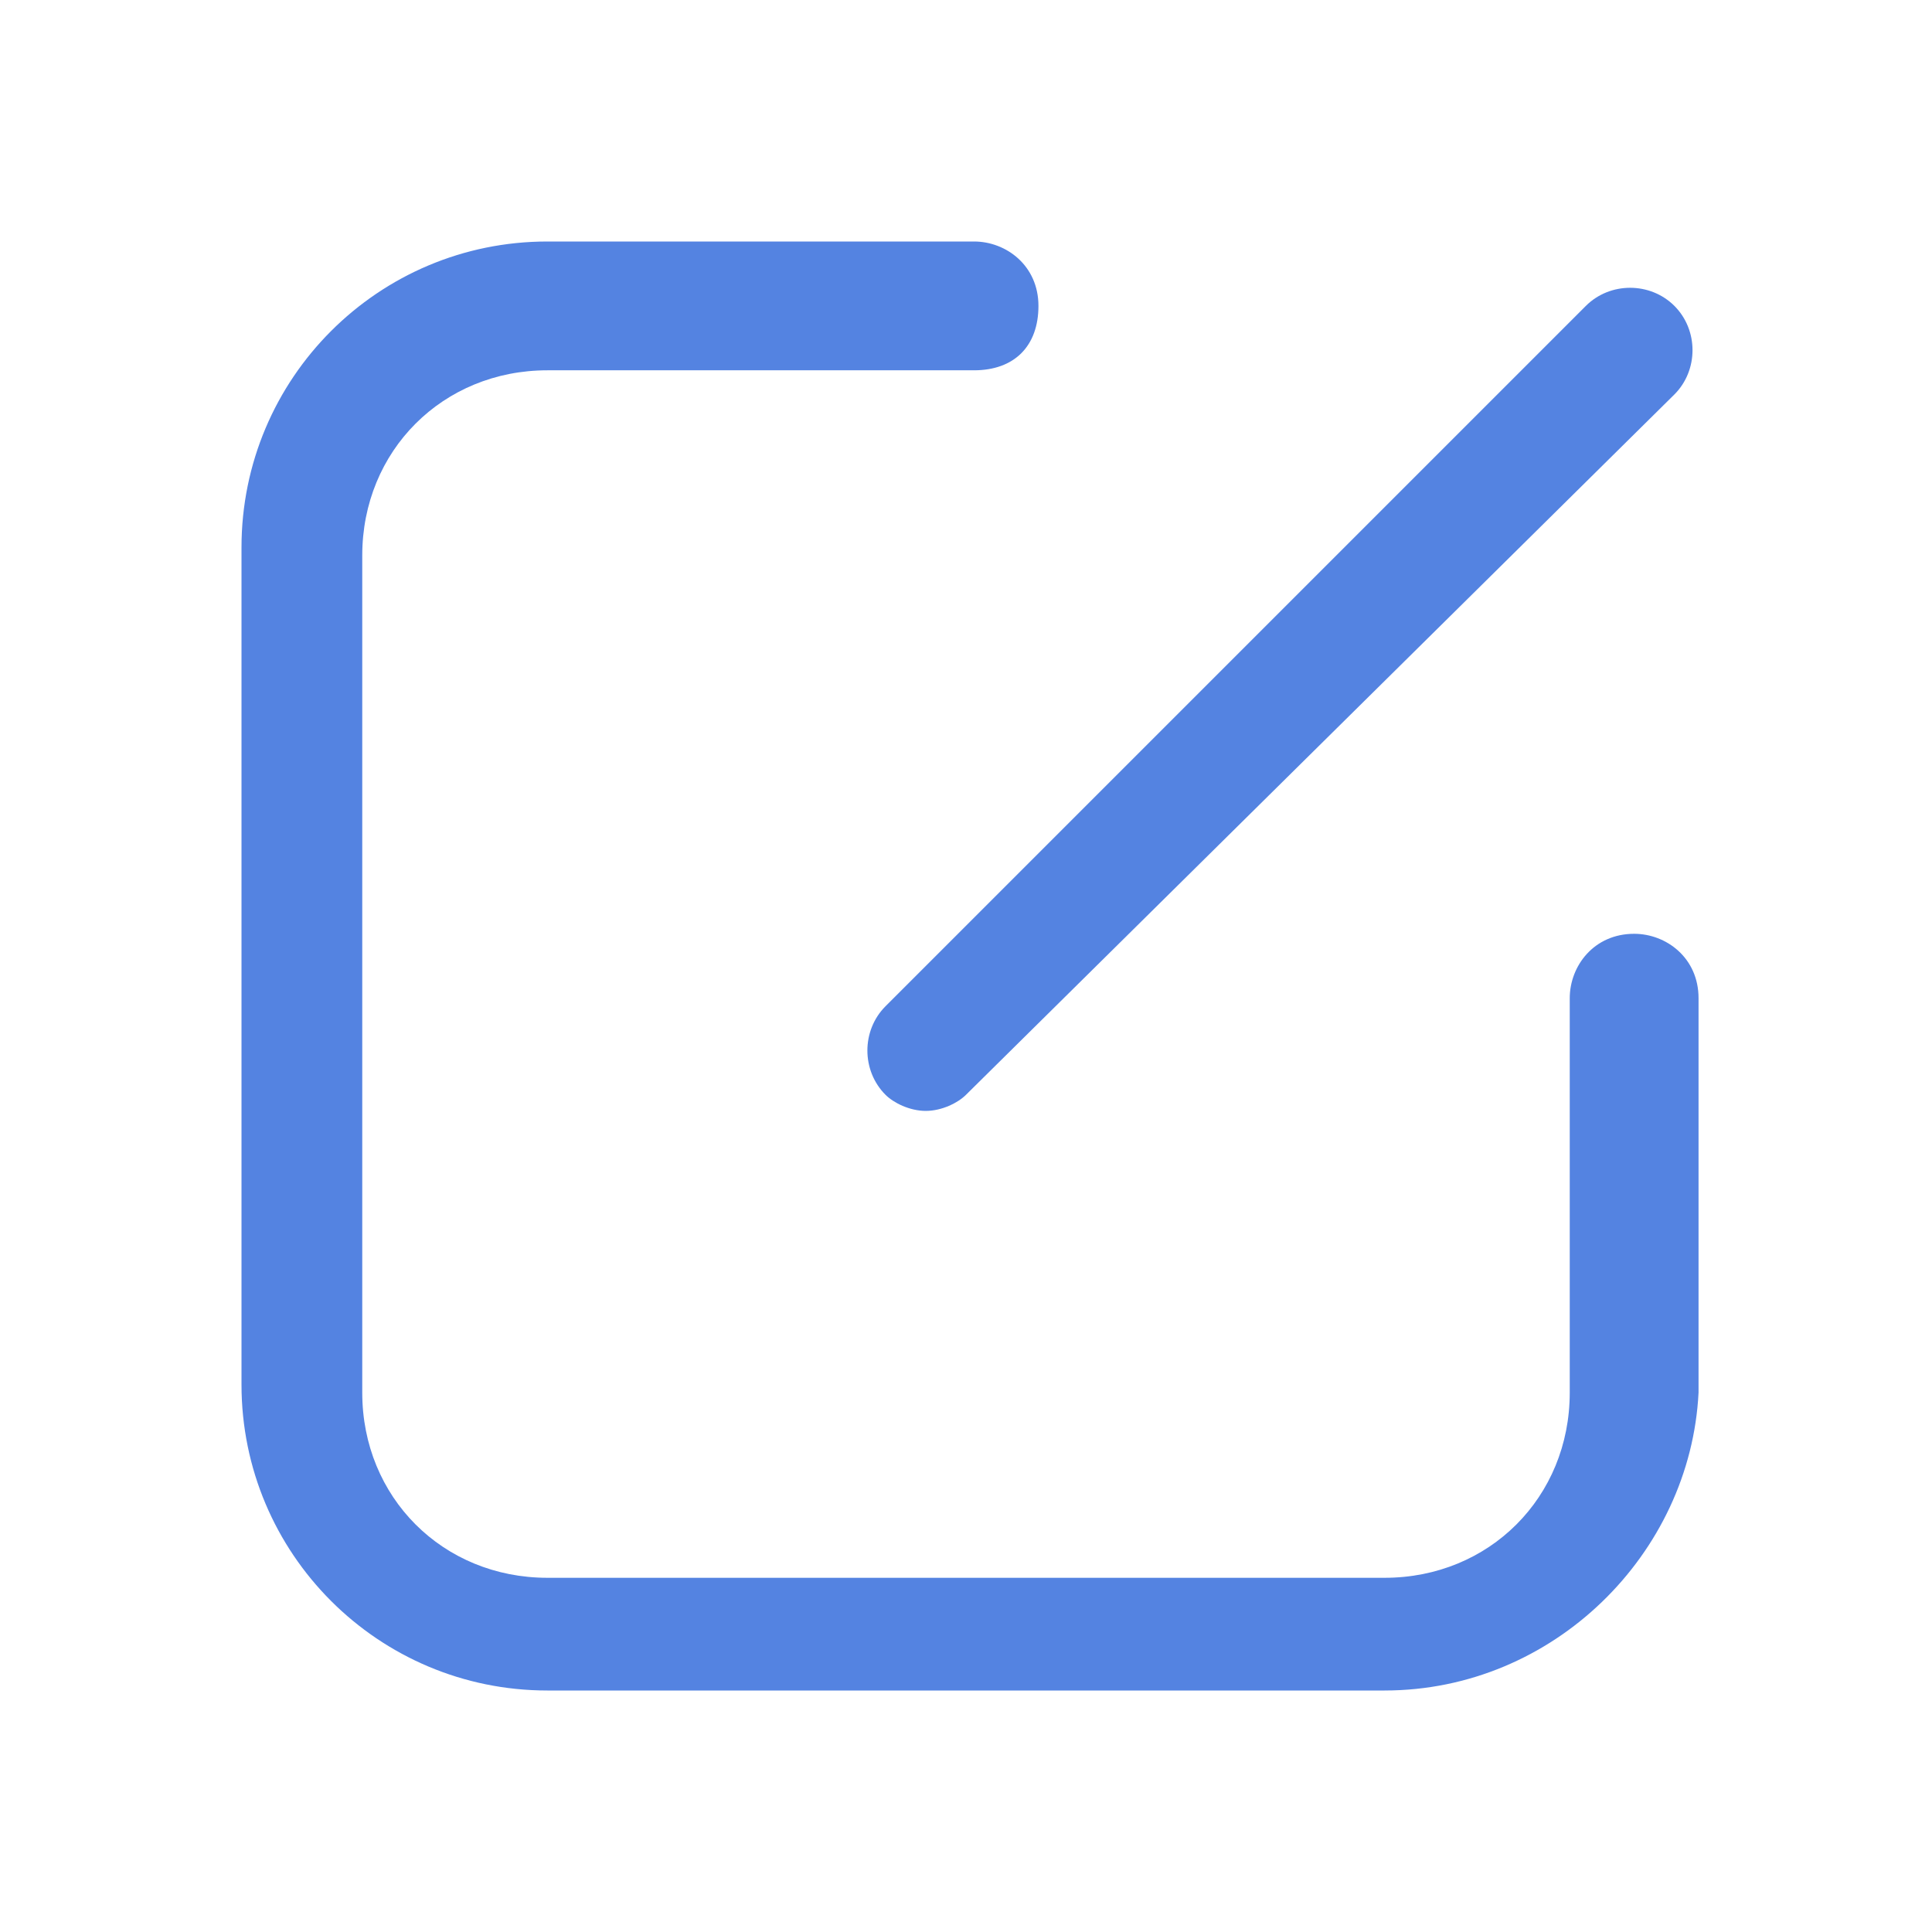 <?xml version="1.0" standalone="no"?><!DOCTYPE svg PUBLIC "-//W3C//DTD SVG 1.1//EN" "http://www.w3.org/Graphics/SVG/1.1/DTD/svg11.dtd"><svg t="1743580381842" class="icon" viewBox="0 0 1024 1024" version="1.1" xmlns="http://www.w3.org/2000/svg" p-id="4345" xmlns:xlink="http://www.w3.org/1999/xlink" width="200" height="200"><path d="M733.867 896H290.133C200.533 896 128 823.467 128 733.867V290.133C128 200.533 200.533 128 290.133 128h226.133c17.067 0 34.133 12.8 34.133 34.133s-12.8 34.133-34.133 34.133H290.133c-55.467 0-98.133 42.667-98.133 98.133v443.733c0 55.467 42.667 98.133 98.133 98.133h443.733c55.467 0 98.133-42.667 98.133-98.133v-209.067c0-17.067 12.8-34.133 34.133-34.133 17.067 0 34.133 12.8 34.133 34.133v209.067c-4.267 85.333-76.8 157.867-166.4 157.867z" fill="#5483e1" p-id="4346"></path><path d="M490.667 588.8c-8.533 0-17.067-4.267-21.333-8.533-12.8-12.8-12.8-34.133 0-46.933l371.2-371.2c12.8-12.8 34.133-12.8 46.933 0 12.8 12.8 12.8 34.133 0 46.933L512 580.267c-4.267 4.267-12.8 8.533-21.333 8.533z" fill="#5483e1" p-id="4347"></path></svg>